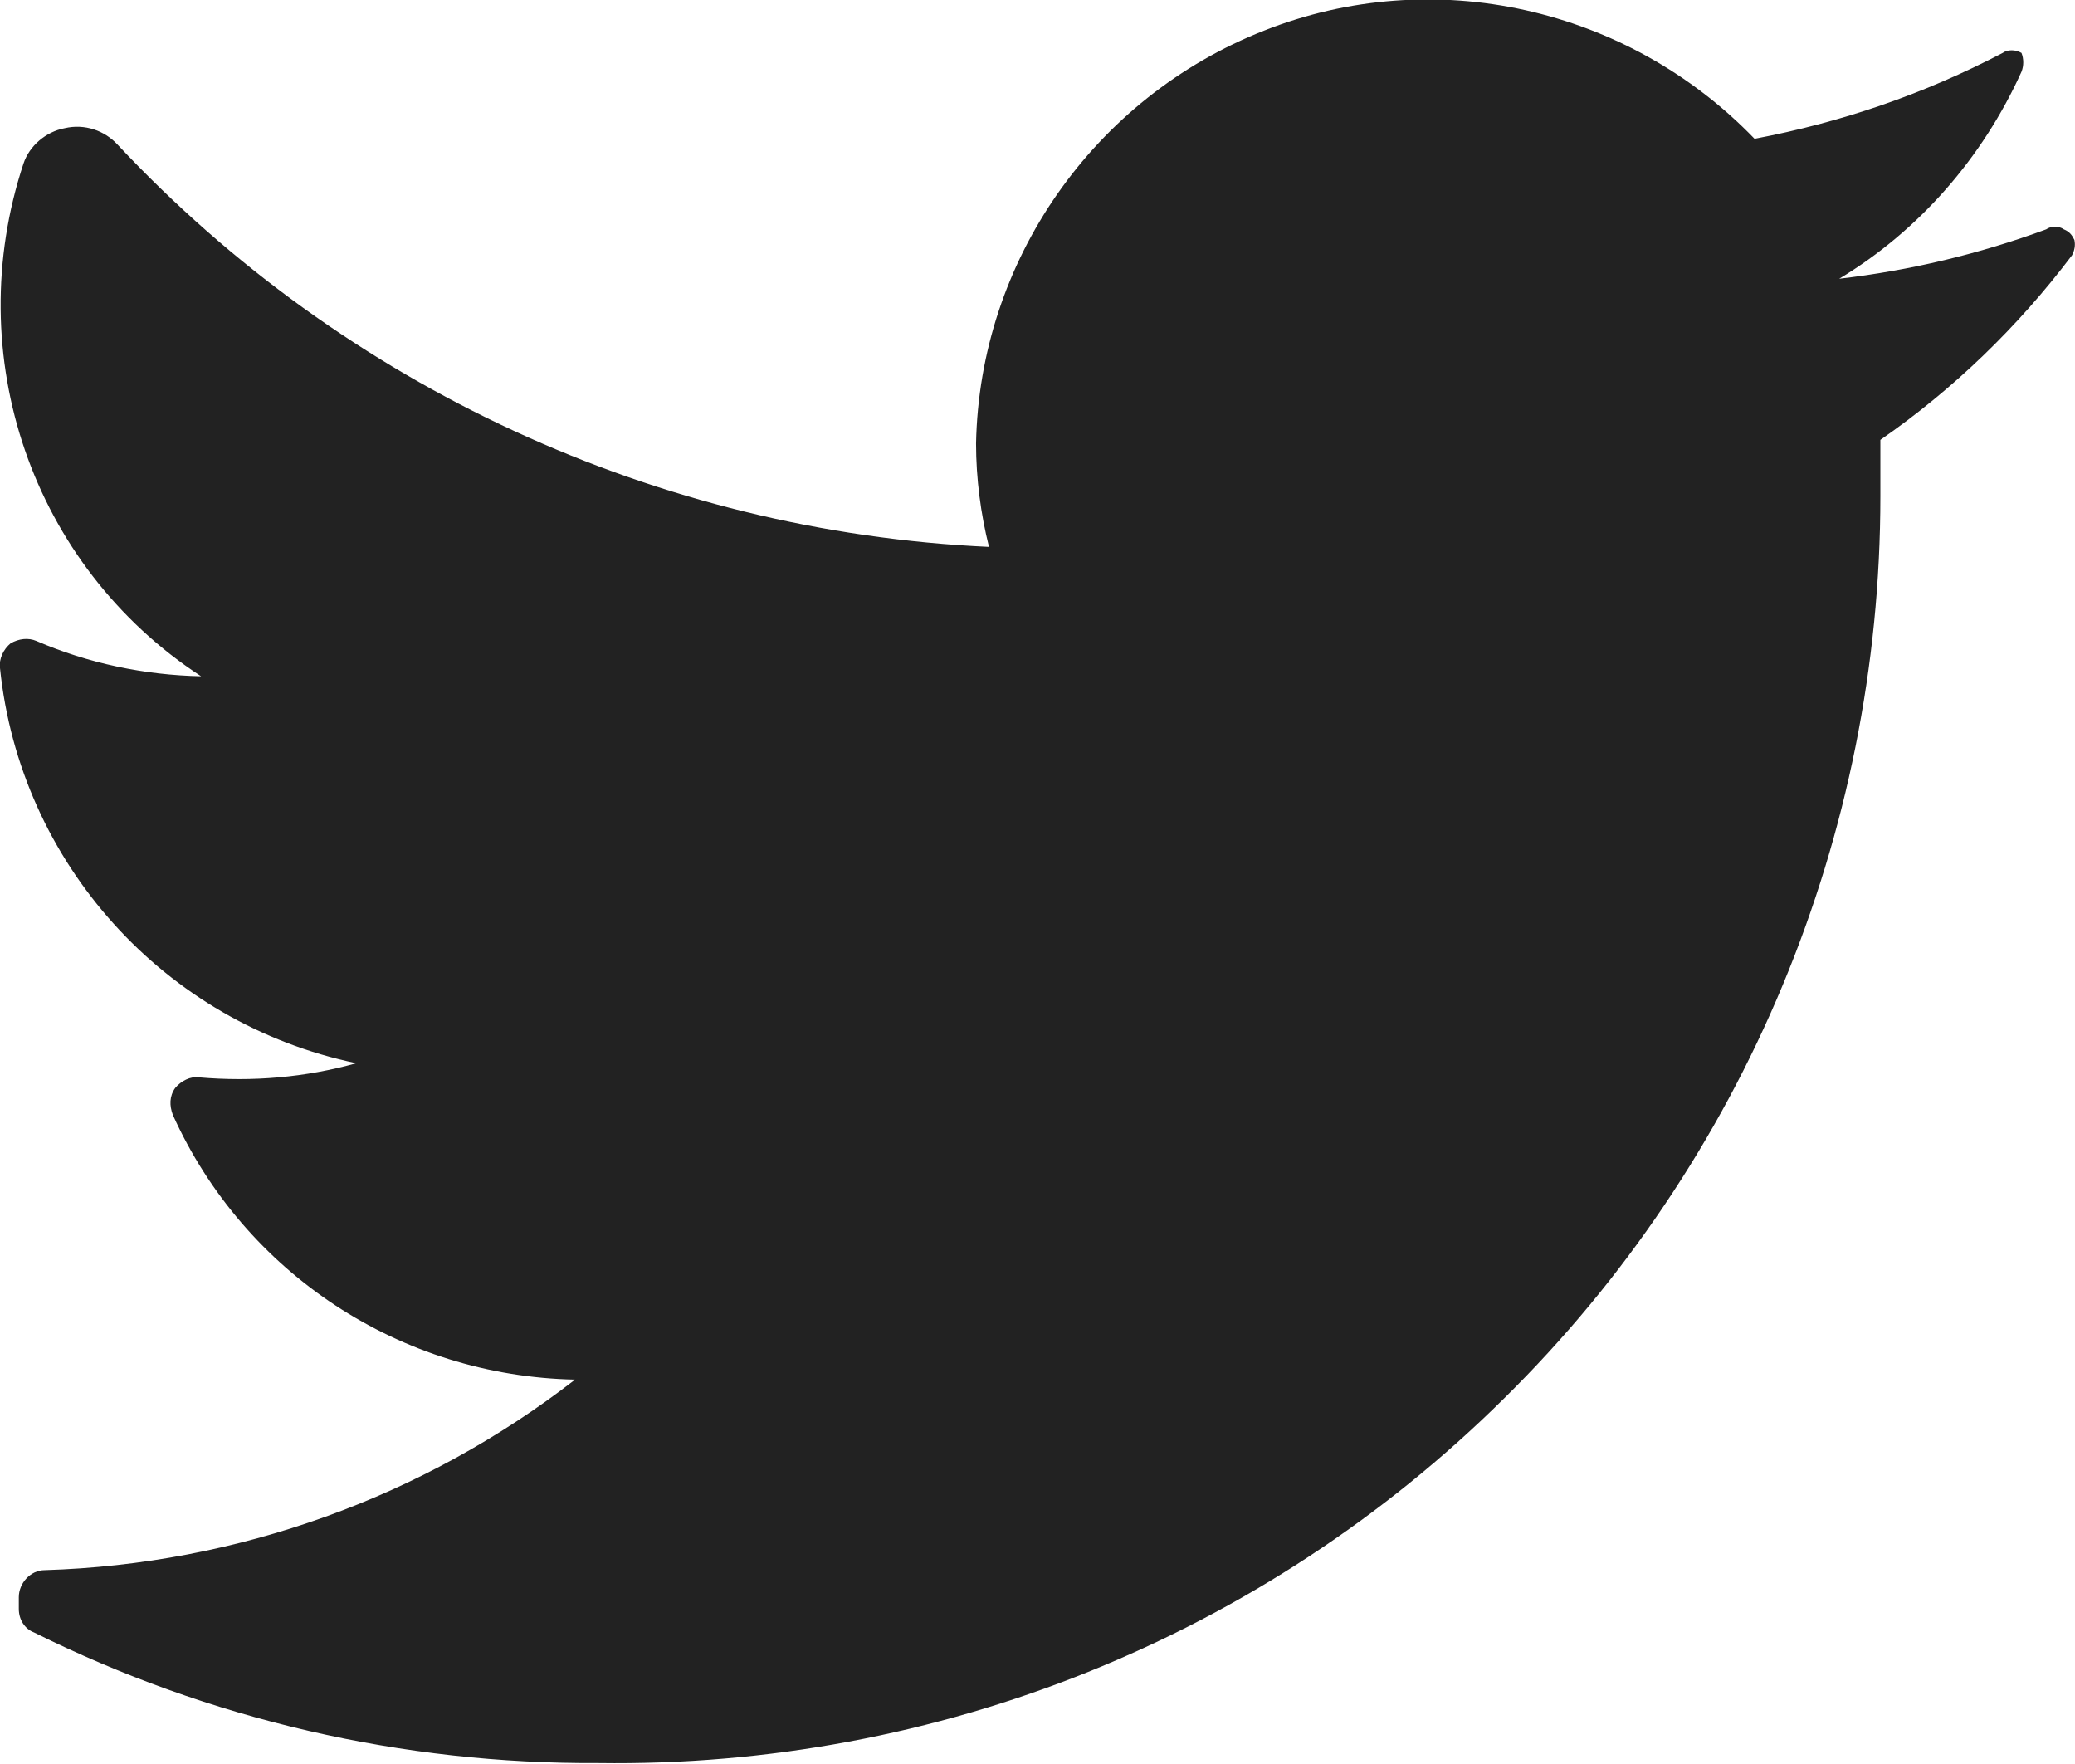 <svg width="17.645" height="15" viewBox="0 0 17.645 15" fill="none" xmlns="http://www.w3.org/2000/svg" xmlns:xlink="http://www.w3.org/1999/xlink">
	<desc>
			Created with Pixso.
	</desc>
	<defs/>
	<path id="Icon color" d="M17.62 2.17C17.16 2.78 16.61 3.31 15.99 3.74C15.99 3.9 15.99 4.06 15.99 4.22C15.99 7.1 14.84 9.87 12.79 11.89C10.74 13.92 7.97 15.03 5.09 14.99C3.42 15 1.78 14.62 0.29 13.88C0.21 13.85 0.16 13.77 0.16 13.68L0.16 13.58C0.16 13.46 0.26 13.35 0.38 13.35C2.02 13.3 3.6 12.73 4.89 11.73C3.41 11.7 2.08 10.83 1.47 9.48C1.44 9.4 1.44 9.32 1.49 9.25C1.54 9.19 1.62 9.15 1.69 9.16C2.15 9.2 2.6 9.16 3.03 9.04C1.4 8.7 0.17 7.34 0 5.68C-0.01 5.6 0.03 5.52 0.09 5.47C0.16 5.43 0.24 5.42 0.31 5.45C0.75 5.64 1.23 5.74 1.71 5.75C0.27 4.81 -0.34 3.02 0.2 1.39C0.25 1.24 0.39 1.12 0.55 1.09C0.72 1.05 0.89 1.11 1 1.23C2.93 3.29 5.59 4.52 8.41 4.65C8.34 4.37 8.3 4.07 8.3 3.77C8.33 2.22 9.3 0.83 10.75 0.26C12.19 -0.31 13.84 0.06 14.92 1.18C15.66 1.04 16.36 0.8 17.03 0.45C17.07 0.42 17.14 0.42 17.19 0.45C17.21 0.5 17.21 0.56 17.19 0.61C16.86 1.34 16.32 1.96 15.64 2.37C16.24 2.3 16.83 2.16 17.4 1.95C17.44 1.92 17.51 1.92 17.55 1.95C17.6 1.97 17.62 2 17.64 2.04C17.65 2.09 17.64 2.13 17.62 2.17Z" fill="#222222" fill-opacity="1" fill-rule="nonzero"/>
	<path id="Icon color" d="M15.99 3.74C15.99 3.9 15.99 4.06 15.99 4.22C15.99 7.1 14.84 9.87 12.79 11.89C10.74 13.92 7.97 15.03 5.09 14.99C3.42 15 1.78 14.62 0.29 13.88C0.21 13.85 0.16 13.77 0.16 13.68L0.16 13.58C0.16 13.46 0.26 13.35 0.38 13.35C2.02 13.3 3.6 12.73 4.89 11.73C3.41 11.7 2.08 10.83 1.47 9.48C1.44 9.4 1.44 9.32 1.49 9.25C1.54 9.19 1.62 9.15 1.69 9.16C2.15 9.2 2.6 9.16 3.03 9.04C1.4 8.7 0.17 7.34 0 5.68C-0.01 5.6 0.03 5.52 0.09 5.47C0.16 5.43 0.24 5.42 0.31 5.45C0.75 5.64 1.23 5.74 1.71 5.75C0.27 4.81 -0.34 3.02 0.2 1.39C0.25 1.24 0.39 1.12 0.55 1.09C0.72 1.05 0.89 1.11 1 1.23C2.93 3.29 5.59 4.52 8.41 4.65C8.34 4.37 8.3 4.07 8.3 3.77C8.33 2.22 9.3 0.83 10.75 0.26C12.19 -0.31 13.84 0.06 14.92 1.18C15.66 1.04 16.36 0.8 17.03 0.45C17.07 0.42 17.14 0.42 17.19 0.45C17.21 0.5 17.21 0.56 17.19 0.61C16.86 1.34 16.32 1.96 15.64 2.37C16.24 2.3 16.83 2.16 17.4 1.95C17.44 1.92 17.51 1.92 17.55 1.95C17.6 1.97 17.62 2 17.64 2.04C17.65 2.09 17.64 2.13 17.62 2.17C17.16 2.78 16.61 3.31 15.99 3.74Z" stroke="#979797" stroke-opacity="0" stroke-width="0"/>
</svg>

